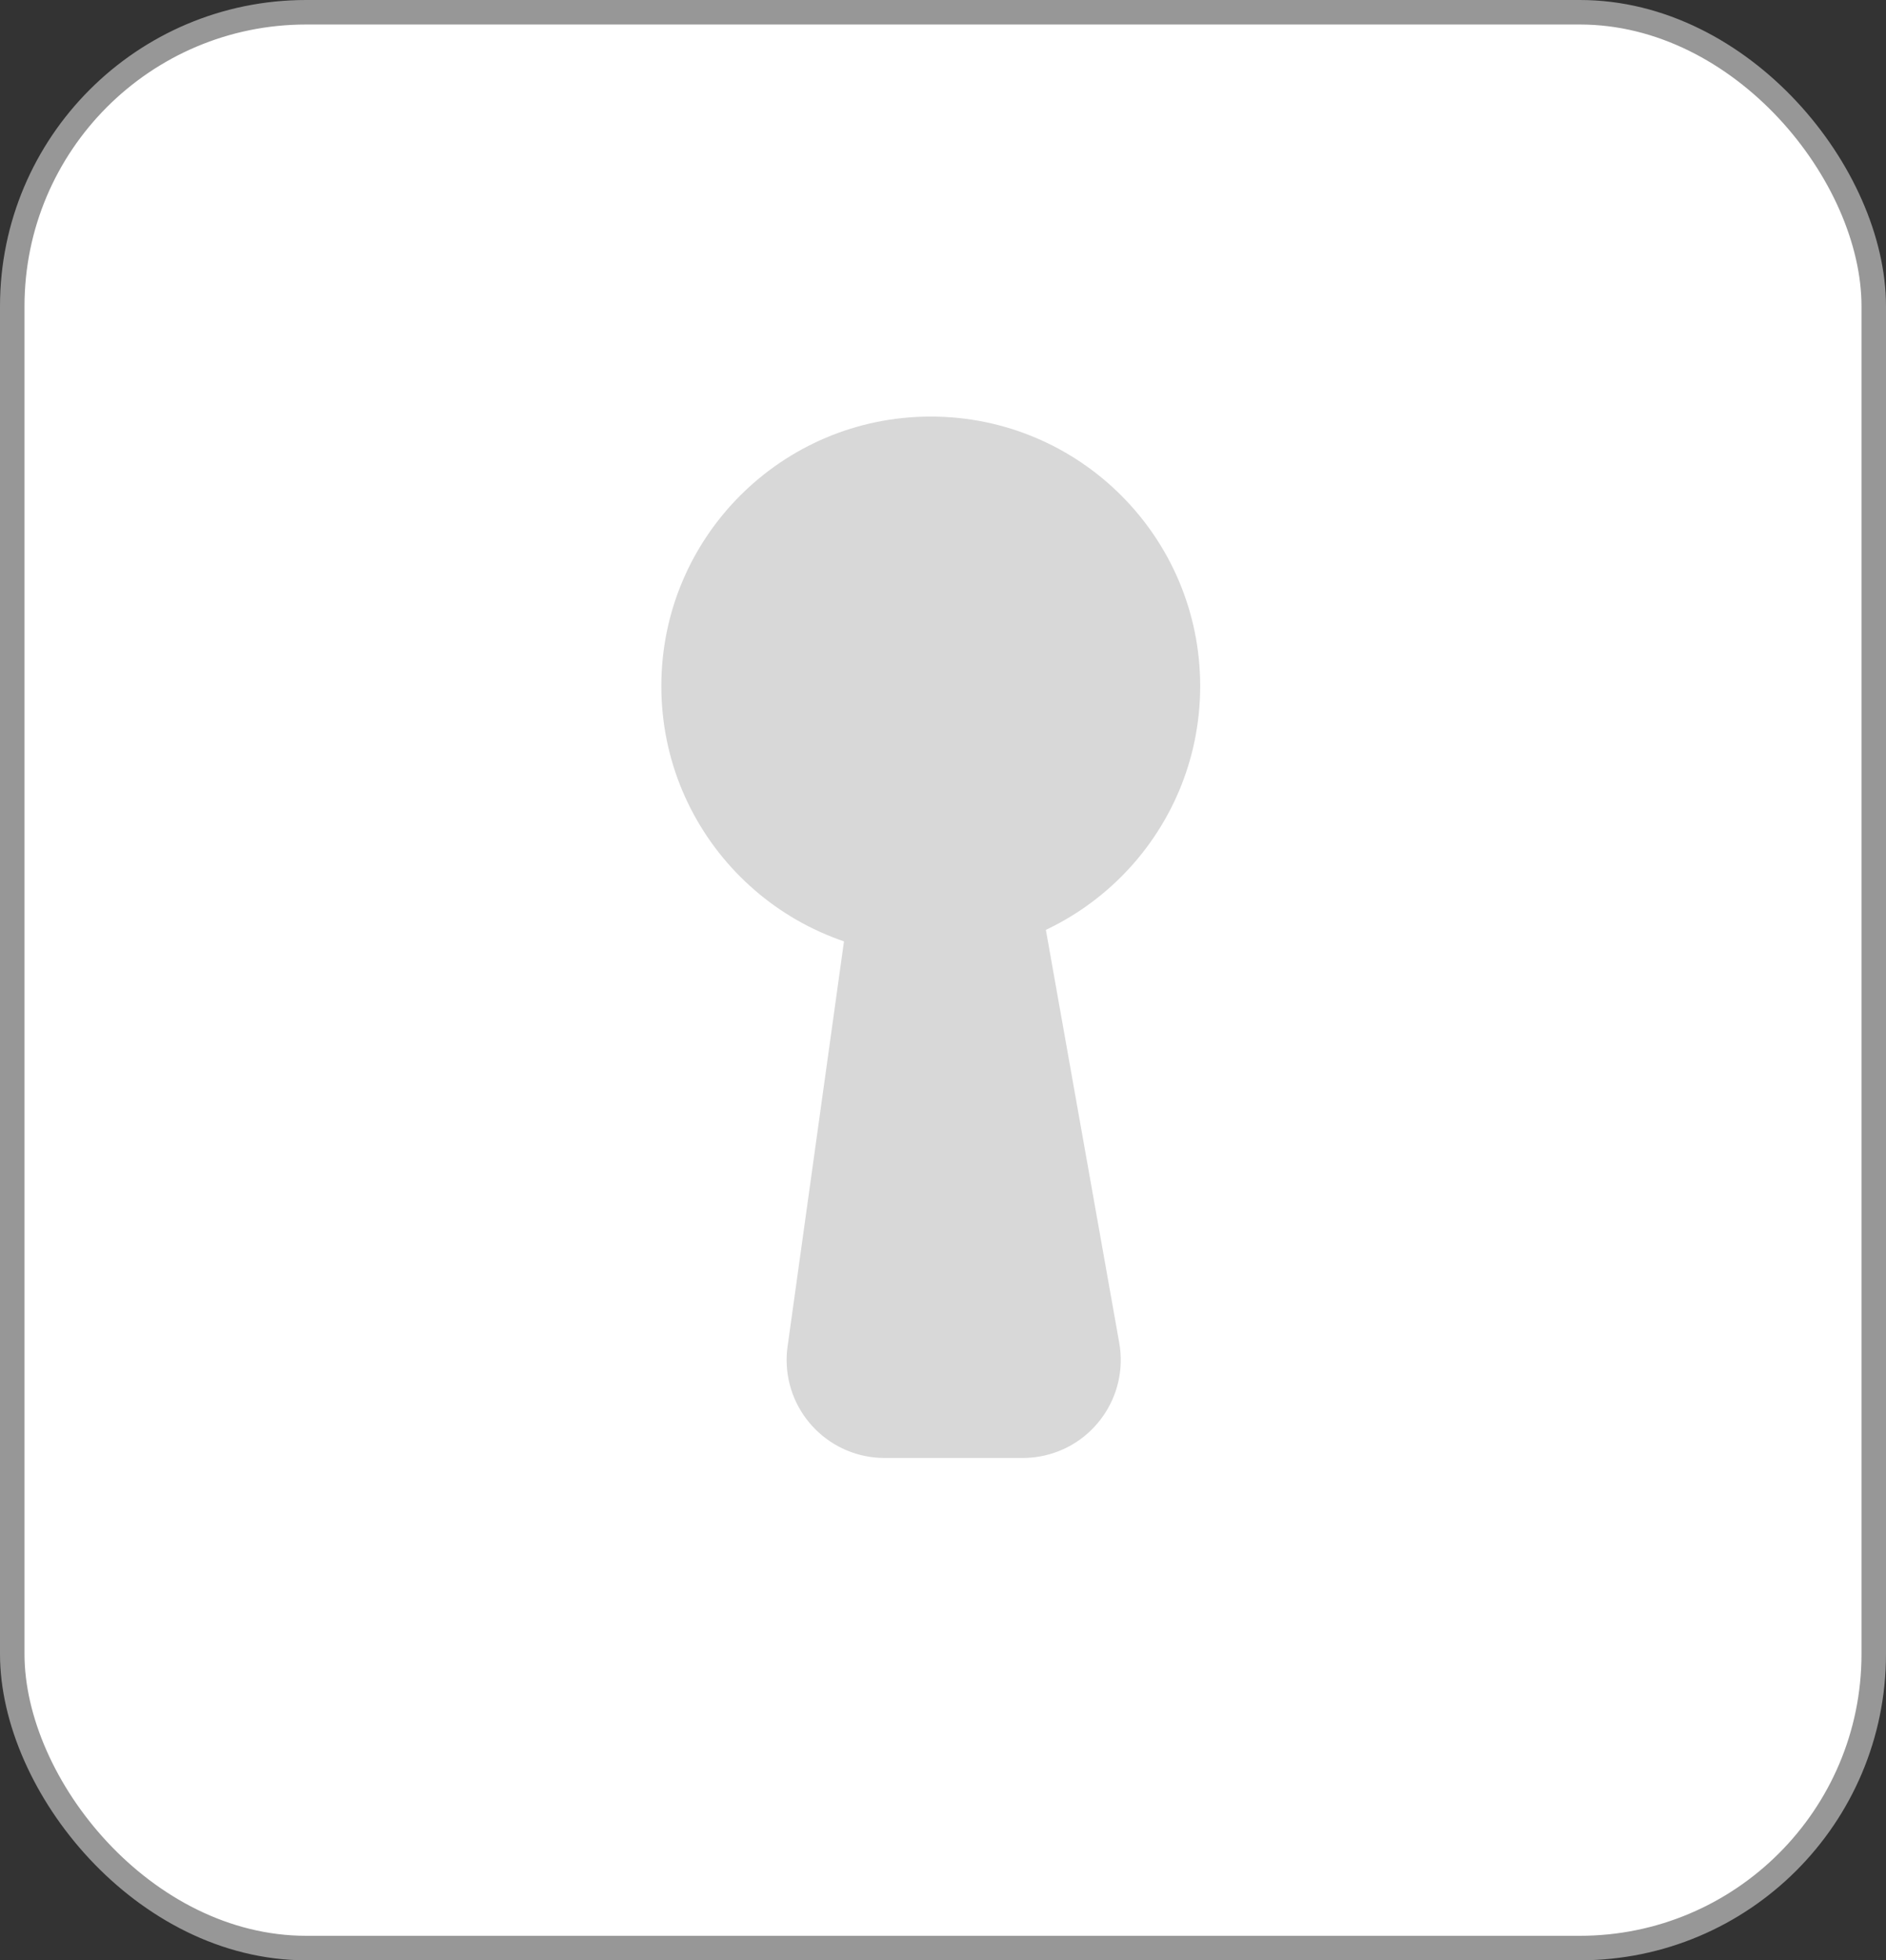 <?xml version="1.0" encoding="UTF-8"?>
<svg width="77px" height="80px" viewBox="0 0 77 80" version="1.1" xmlns="http://www.w3.org/2000/svg" xmlns:xlink="http://www.w3.org/1999/xlink">
    <rect x="0" y="0" width="77" height="80" fill="#333333" stroke="none"/>
    <!-- Generator: Sketch 52.3 (67297) - http://www.bohemiancoding.com/sketch -->
    <title>lock copy 2</title>
    <desc>Created with Sketch.</desc>
    <g id="Page-1" stroke="none" stroke-width="1" fill="none" fill-rule="evenodd">
        <g id="page_builder" transform="translate(-839, -2296)" fill-rule="nonzero">
            <g id="Line-4" transform="translate(839, 565)">
                <g id="lock-copy-2" transform="translate(0, 1731)">
                    <rect id="Rectangle-Copy-33" stroke="#979797" fill="#FFFFFF" x="0.5" y="0.5" width="76" height="79" rx="12"></rect>
                    <circle id="Oval" fill="#D8D8D8" cx="38" cy="28" r="11"></circle>
                    <path d="M37.349,34 L39.795,34 C40.598,34 40.89,34.071 41.193,34.21 C41.496,34.349 41.743,34.556 41.933,34.83 C42.123,35.104 42.244,35.379 42.384,36.17 L45.695,54.8 C46.081,56.975 44.631,59.052 42.456,59.438 C42.225,59.479 41.991,59.5 41.756,59.5 L36.116,59.5 C33.907,59.5 32.116,57.709 32.116,55.5 C32.116,55.315 32.129,55.131 32.155,54.948 L34.759,36.254 C34.872,35.44 34.988,35.155 35.175,34.87 C35.363,34.585 35.612,34.368 35.92,34.221 C36.228,34.075 36.527,34 37.349,34 Z" id="Rectangle" fill="#D8D8D8"></path>
                </g>
            </g>
        </g>
    </g>
</svg>